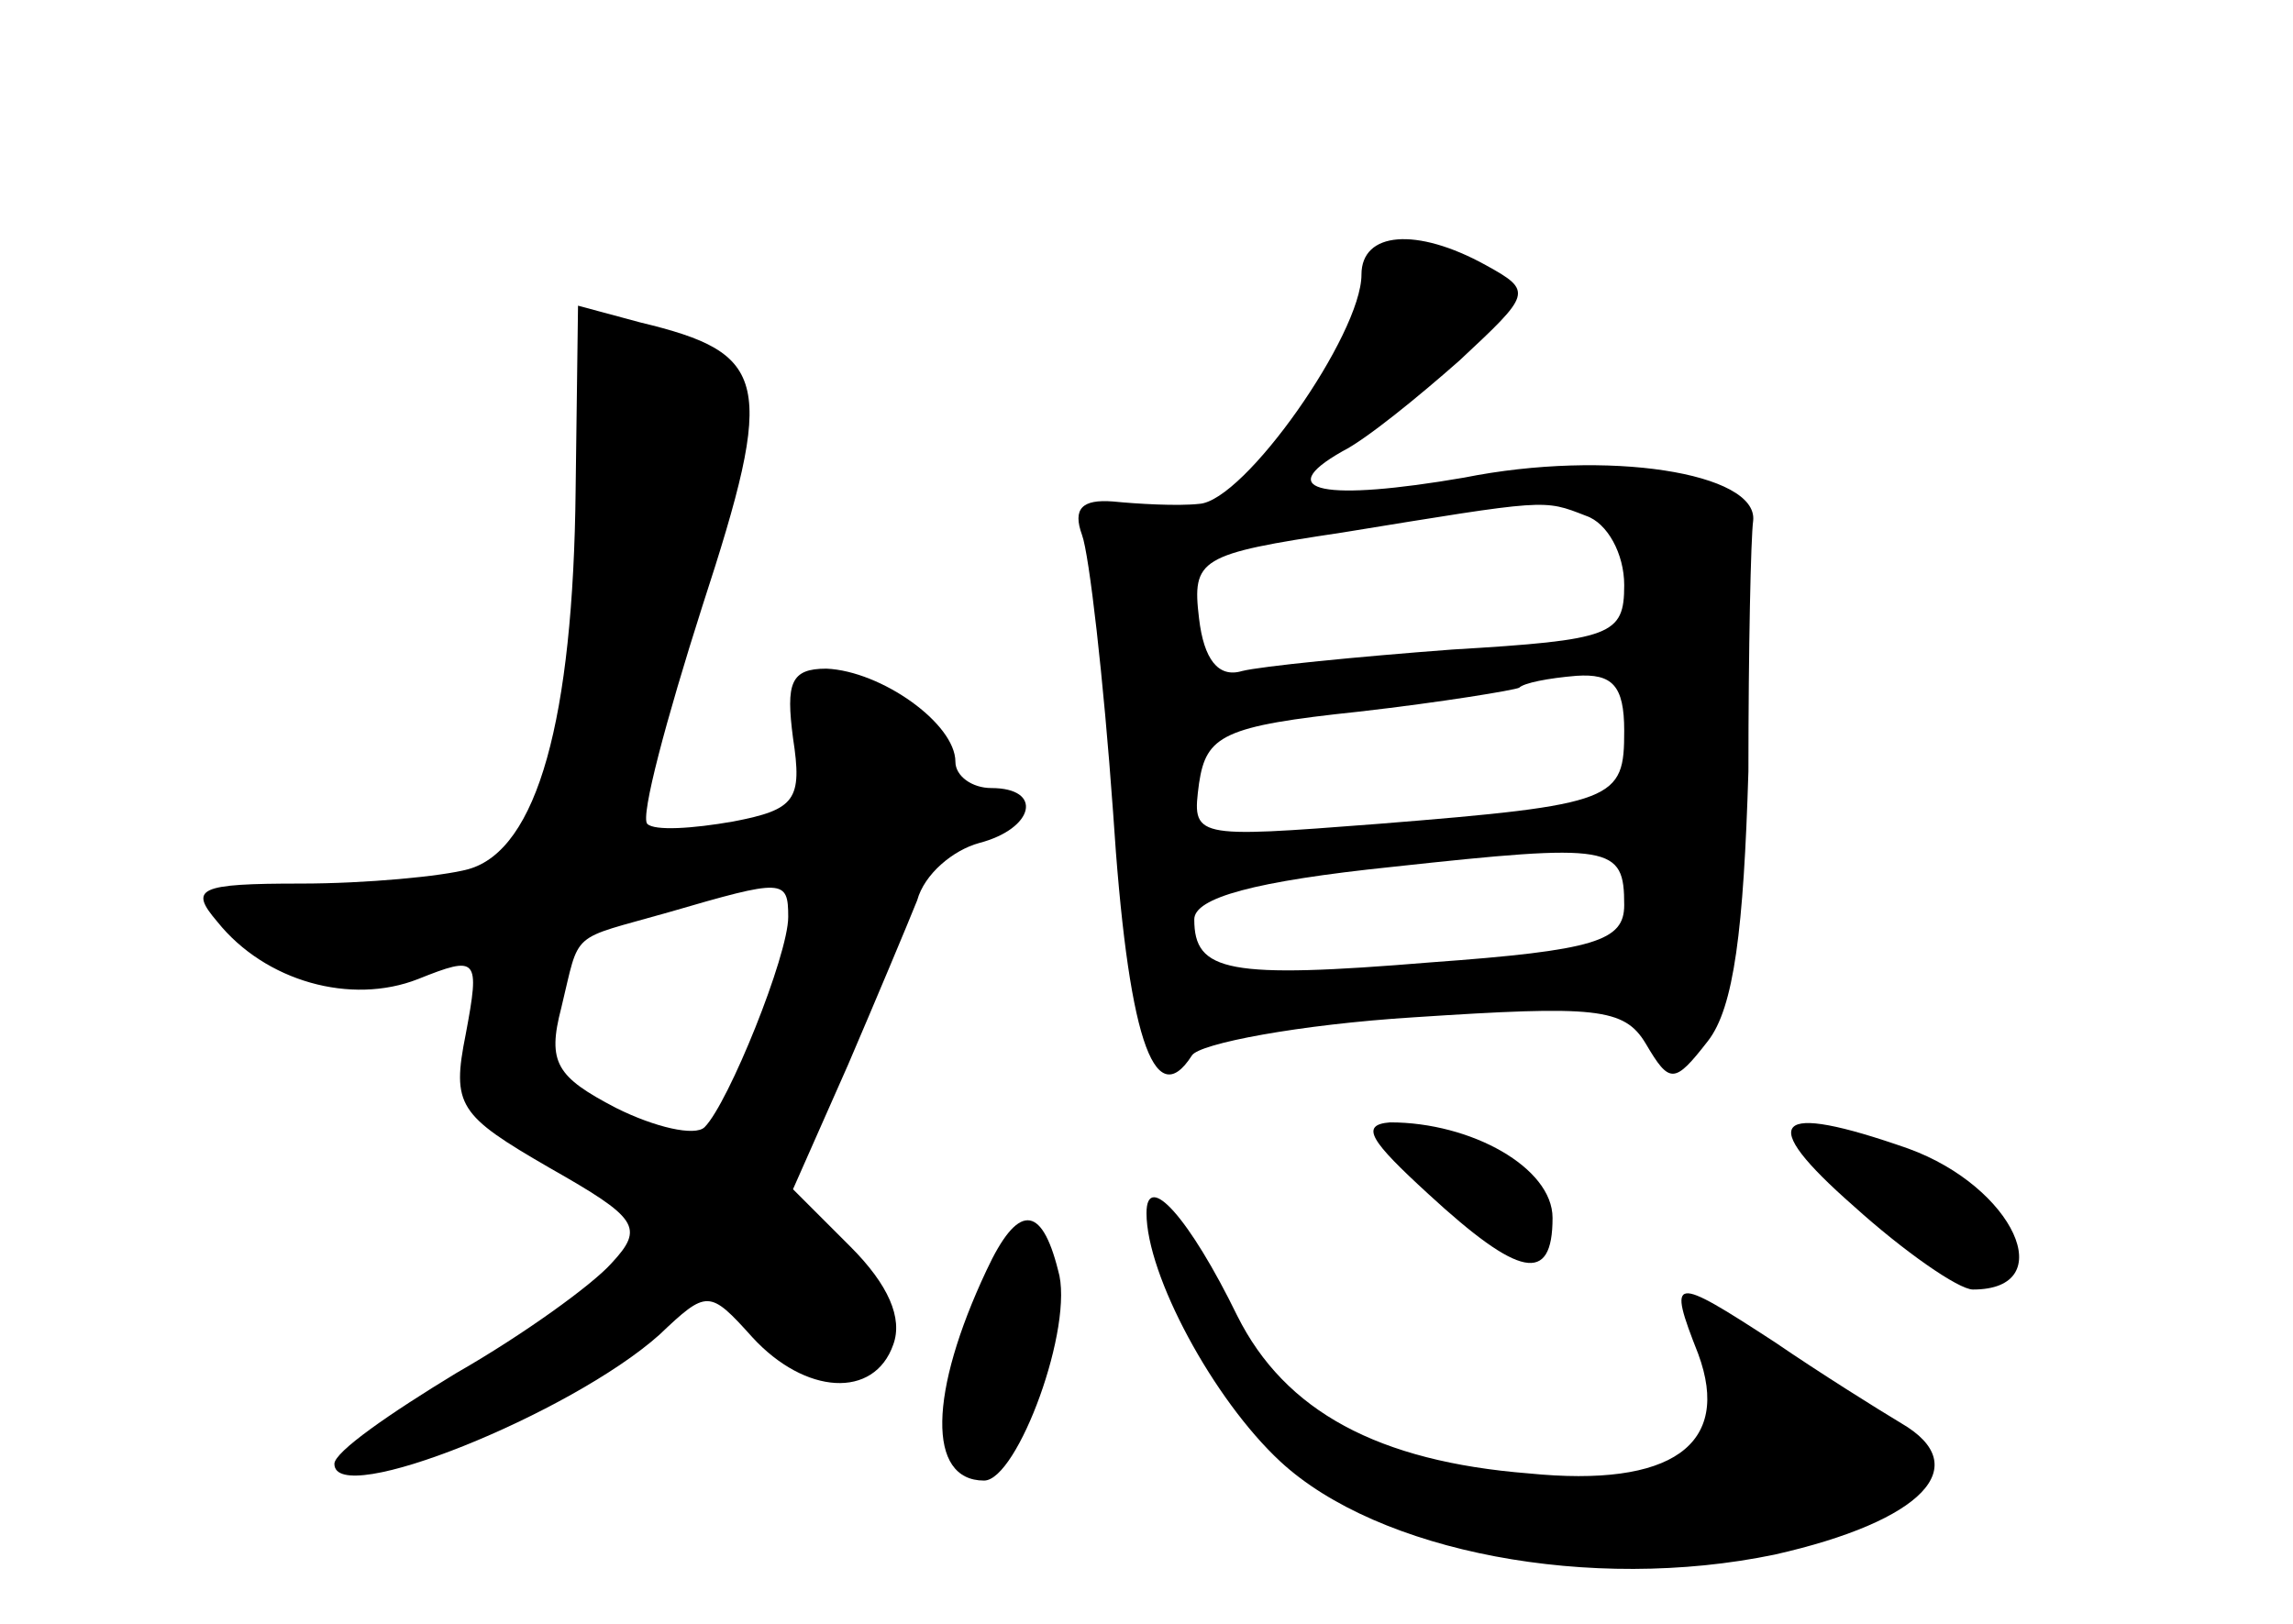 <?xml version="1.0" standalone="no"?>
<!DOCTYPE svg PUBLIC "-//W3C//DTD SVG 20010904//EN"
 "http://www.w3.org/TR/2001/REC-SVG-20010904/DTD/svg10.dtd">
<svg version="1.0" xmlns="http://www.w3.org/2000/svg"
 width="96pt" height="68pt" viewBox="0 0 96 68"
 preserveAspectRatio="xMidYMid meet">
<g transform="translate(0,68) scale(0.1,-0.1)"
fill="#000000" stroke="none">
<path d="M570 565 c0 -25 -49 -95 -68 -96 -9 -1 -26 0 -36 1 -13 1 -17 -3 -13
-14 3 -8 9 -60 13 -116 6 -93 17 -127 33 -102 3 5 45 13 93 16 76 5 88 4 97
-11 10 -17 12 -17 26 1 11 14 15 47 17 113 0 51 1 98 2 105 2 20 -61 30 -121
18 -58 -10 -81 -6 -51 11 10 5 32 23 49 38 30 28 31 29 11 40 -29 16 -52 14
-52 -4z m94 -101 c9 -3 16 -16 16 -29 0 -21 -5 -23 -72 -27 -40 -3 -80 -7 -88
-9 -10 -3 -16 5 -18 22 -3 25 0 27 60 36 86 14 84 14 102 7z m16 -90 c0 -29
-3 -31 -103 -39 -78 -6 -78 -6 -75 17 3 20 10 24 67 30 35 4 65 9 67 10 2 2
12 4 24 5 15 1 20 -4 20 -23z m0 -73 c0 -15 -12 -19 -81 -24 -85 -7 -99 -4
-99 18 0 9 25 16 83 22 92 10 97 9 97 -16z"/>
<path d="M241 475 c-1 -96 -16 -151 -45 -159 -11 -3 -43 -6 -70 -6 -43 0 -47
-2 -35 -16 20 -25 56 -35 84 -24 25 10 26 9 20 -23 -6 -30 -3 -34 35 -56 37
-21 40 -25 26 -40 -8 -9 -37 -30 -65 -46 -28 -17 -51 -33 -51 -38 0 -19 99 21
136 54 20 19 21 19 39 -1 22 -24 51 -26 59 -3 4 11 -2 25 -18 41 l-24 24 23
52 c12 28 25 59 29 69 3 11 15 21 26 24 23 6 27 23 5 23 -8 0 -15 5 -15 11 0
16 -31 38 -54 39 -15 0 -17 -6 -14 -29 4 -26 1 -30 -25 -35 -17 -3 -33 -4 -36
-1 -3 3 8 44 23 91 31 95 28 106 -26 119 l-26 7 -1 -77z m89 -179 c0 -16 -25
-78 -35 -88 -4 -4 -21 0 -37 8 -25 13 -29 19 -23 42 8 33 3 28 45 40 48 14 50
14 50 -2z"/>
<path d="M598 180 c38 -35 52 -38 52 -10 0 21 -34 40 -68 40 -13 -1 -8 -8 16
-30z"/>
<path d="M776 175 c21 -19 44 -35 50 -35 37 0 17 43 -27 59 -57 20 -64 12 -23
-24z"/>
<path d="M480 172 c0 -26 28 -78 56 -104 41 -38 130 -55 207 -39 62 14 84 37
53 55 -10 6 -34 21 -53 34 -43 28 -45 28 -32 -5 14 -38 -11 -56 -71 -50 -63 5
-102 26 -122 66 -20 41 -38 61 -38 43z"/>
<path d="M413 148 c-24 -51 -25 -88 -1 -88 14 0 38 65 31 88 -7 28 -17 28 -30
0z"/>
</g>
</svg>
